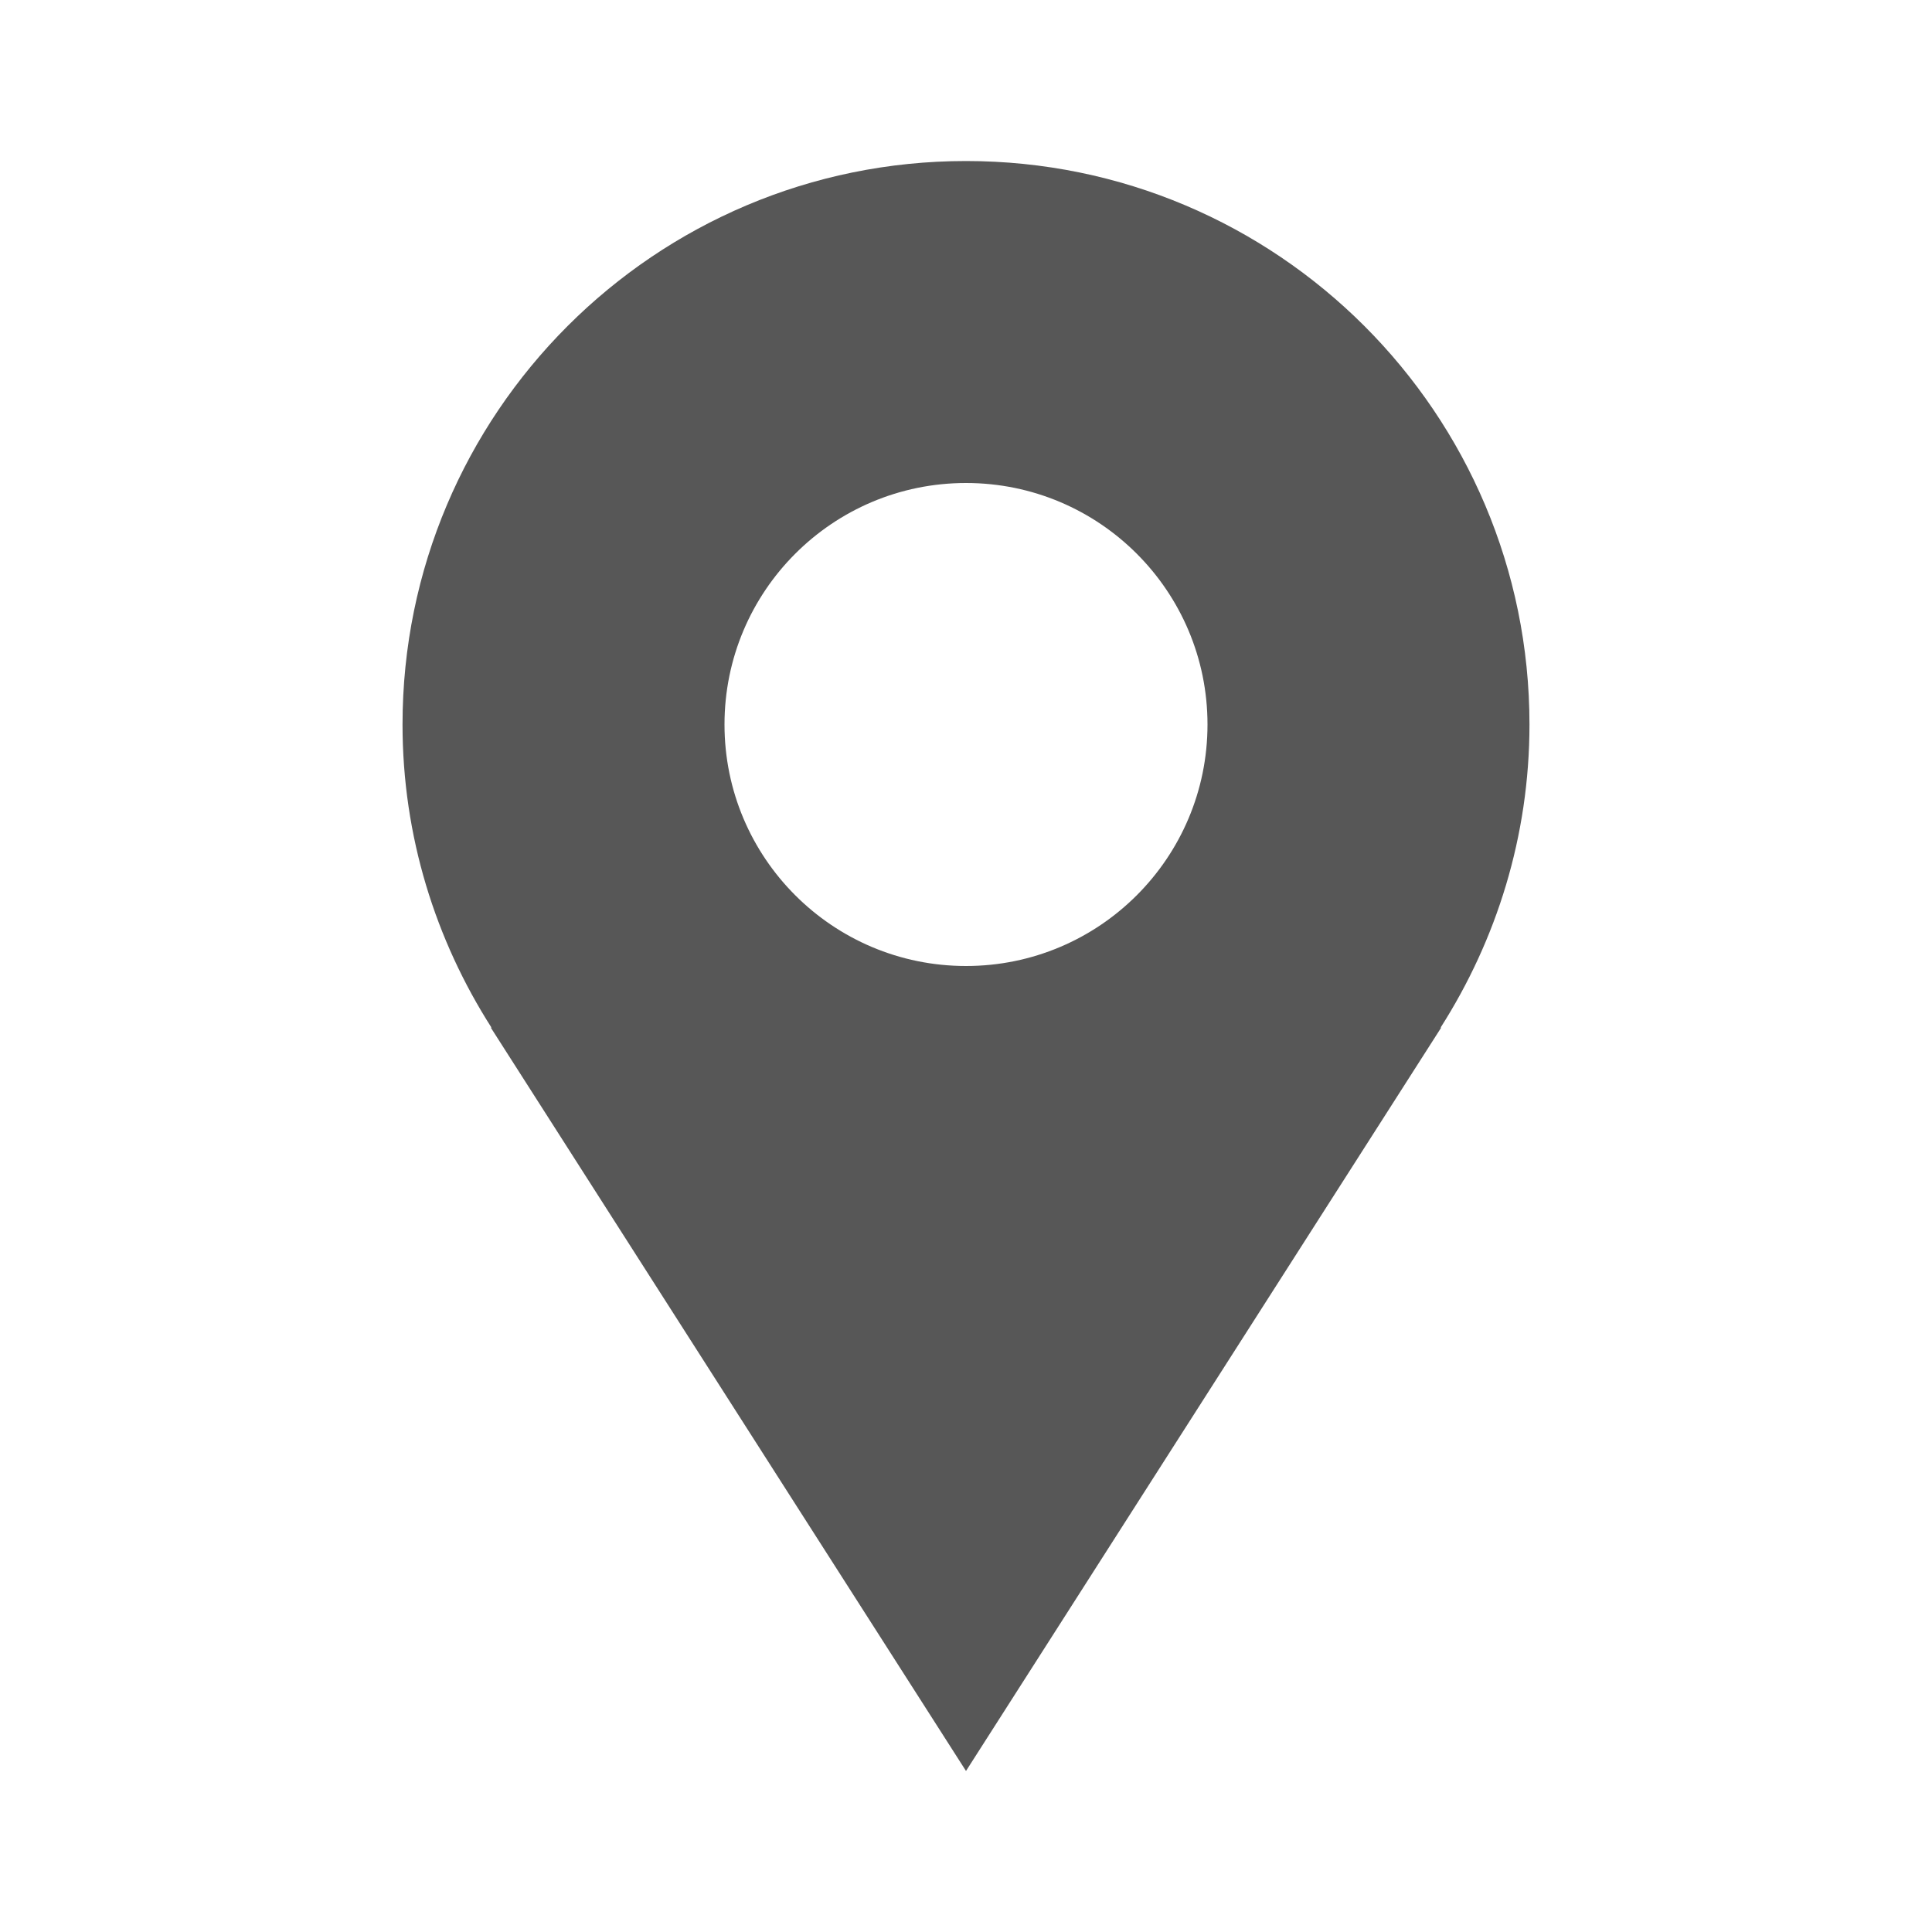 <svg width="26" height="26" viewBox="0 0 26 26" fill="none" xmlns="http://www.w3.org/2000/svg">
<path d="M20.583 9.75C20.583 5.562 17.188 2.167 13 2.167C8.812 2.167 5.417 5.562 5.417 9.75C5.417 11.253 5.861 12.65 6.614 13.829H6.605C9.162 17.832 13 23.833 13 23.833L19.395 13.829H19.387C20.139 12.65 20.583 11.253 20.583 9.75ZM13 13C11.205 13 9.75 11.545 9.75 9.75C9.75 7.955 11.205 6.5 13 6.5C14.795 6.5 16.25 7.955 16.25 9.75C16.25 11.545 14.795 13 13 13Z" fill="#575757"/>
</svg>
